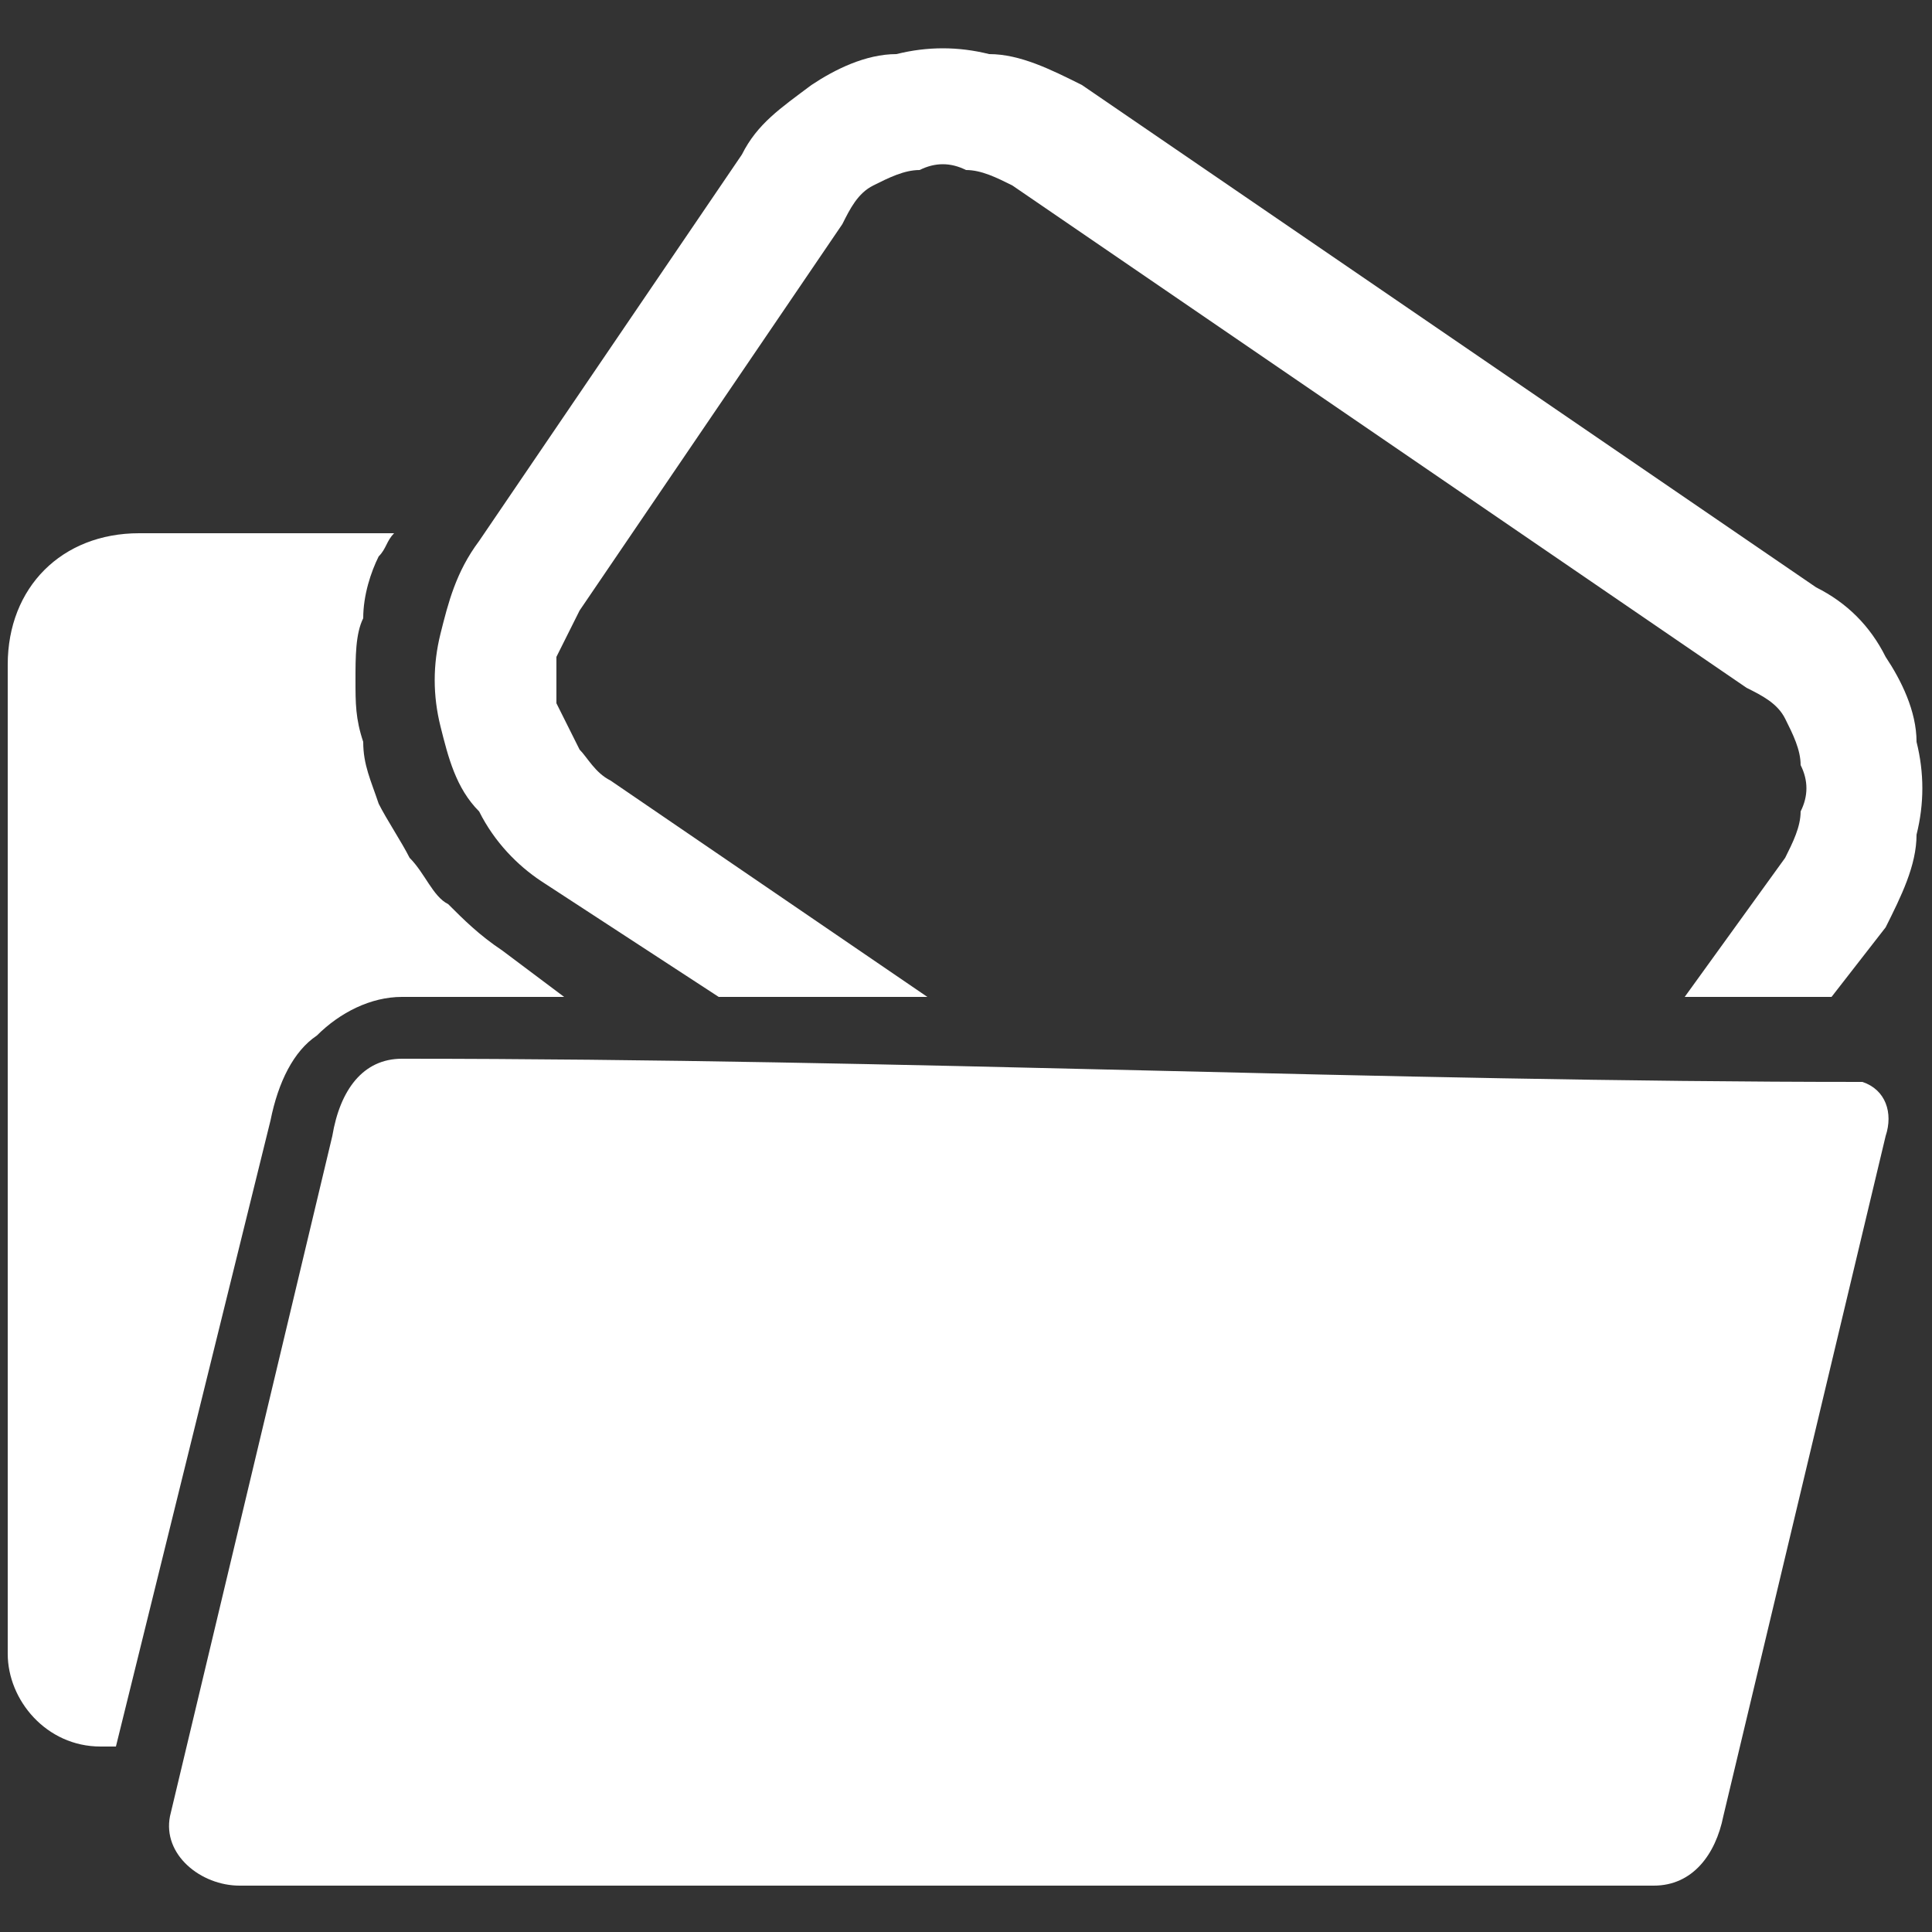 <?xml version="1.0" encoding="UTF-8"?>
<!DOCTYPE svg PUBLIC "-//W3C//DTD SVG 1.1//EN" "http://www.w3.org/Graphics/SVG/1.1/DTD/svg11.dtd">
<!-- Creator: CorelDRAW X8 -->
<svg xmlns="http://www.w3.org/2000/svg" xml:space="preserve" width="250px" height="250px" version="1.1" style="shape-rendering:geometricPrecision; text-rendering:geometricPrecision; image-rendering:optimizeQuality; fill-rule:evenodd; clip-rule:evenodd"
viewBox="0 0 250 250"
 xmlns:xlink="http://www.w3.org/1999/xlink">
 <rect x="0" y="0" width="250" height="250" fill="#333333" stroke="none"/>
 <defs>
  <style type="text/css">
   <![CDATA[
    .fil0 {fill:white}
   ]]>
  </style>
 </defs>
 <g id="Layer_x0020_1">
  <path class="fil0" d="M73 129l-21 0c-4,0 -8,2 -11,5 -3,2 -5,6 -6,11l-20 81 -2 0c-7,0 -12,-6 -12,-12 0,-43 0,-86 0,-128 0,-10 7,-17 17,-17l33 0c-1,1 -1,2 -2,3 -1,2 -2,5 -2,8 -1,2 -1,5 -1,8 0,3 0,5 1,8 0,3 1,5 2,8l0 0c1,2 3,5 4,7 2,2 3,5 5,6 2,2 4,4 7,6l8 6zm67 -118l95 65c4,2 7,5 9,9 2,3 4,7 4,11 1,4 1,8 0,12 0,4 -2,8 -4,12l-7 9 -19 0 13 -18c1,-2 2,-4 2,-6 1,-2 1,-4 0,-6 0,-2 -1,-4 -2,-6 -1,-2 -3,-3 -5,-4l-95 -65c-2,-1 -4,-2 -6,-2 -2,-1 -4,-1 -6,0 -2,0 -4,1 -6,2 -2,1 -3,3 -4,5l-34 50c-1,2 -2,4 -3,6 0,2 0,4 0,6 1,2 2,4 3,6 1,1 2,3 4,4l41 28 -27 0 -23 -15c-3,-2 -6,-5 -8,-9 -3,-3 -4,-7 -5,-11 -1,-4 -1,-8 0,-12 1,-4 2,-8 5,-12l34 -50c2,-4 5,-6 9,-9 3,-2 7,-4 11,-4 4,-1 8,-1 12,0 4,0 8,2 12,4zm-88 126c65,0 127,3 189,3 3,1 4,4 3,7l-21 88c-1,5 -4,9 -9,9l-183 0c-5,0 -10,-4 -9,-9l21 -88c1,-6 4,-10 9,-10z"/>
 </g>
</svg>
